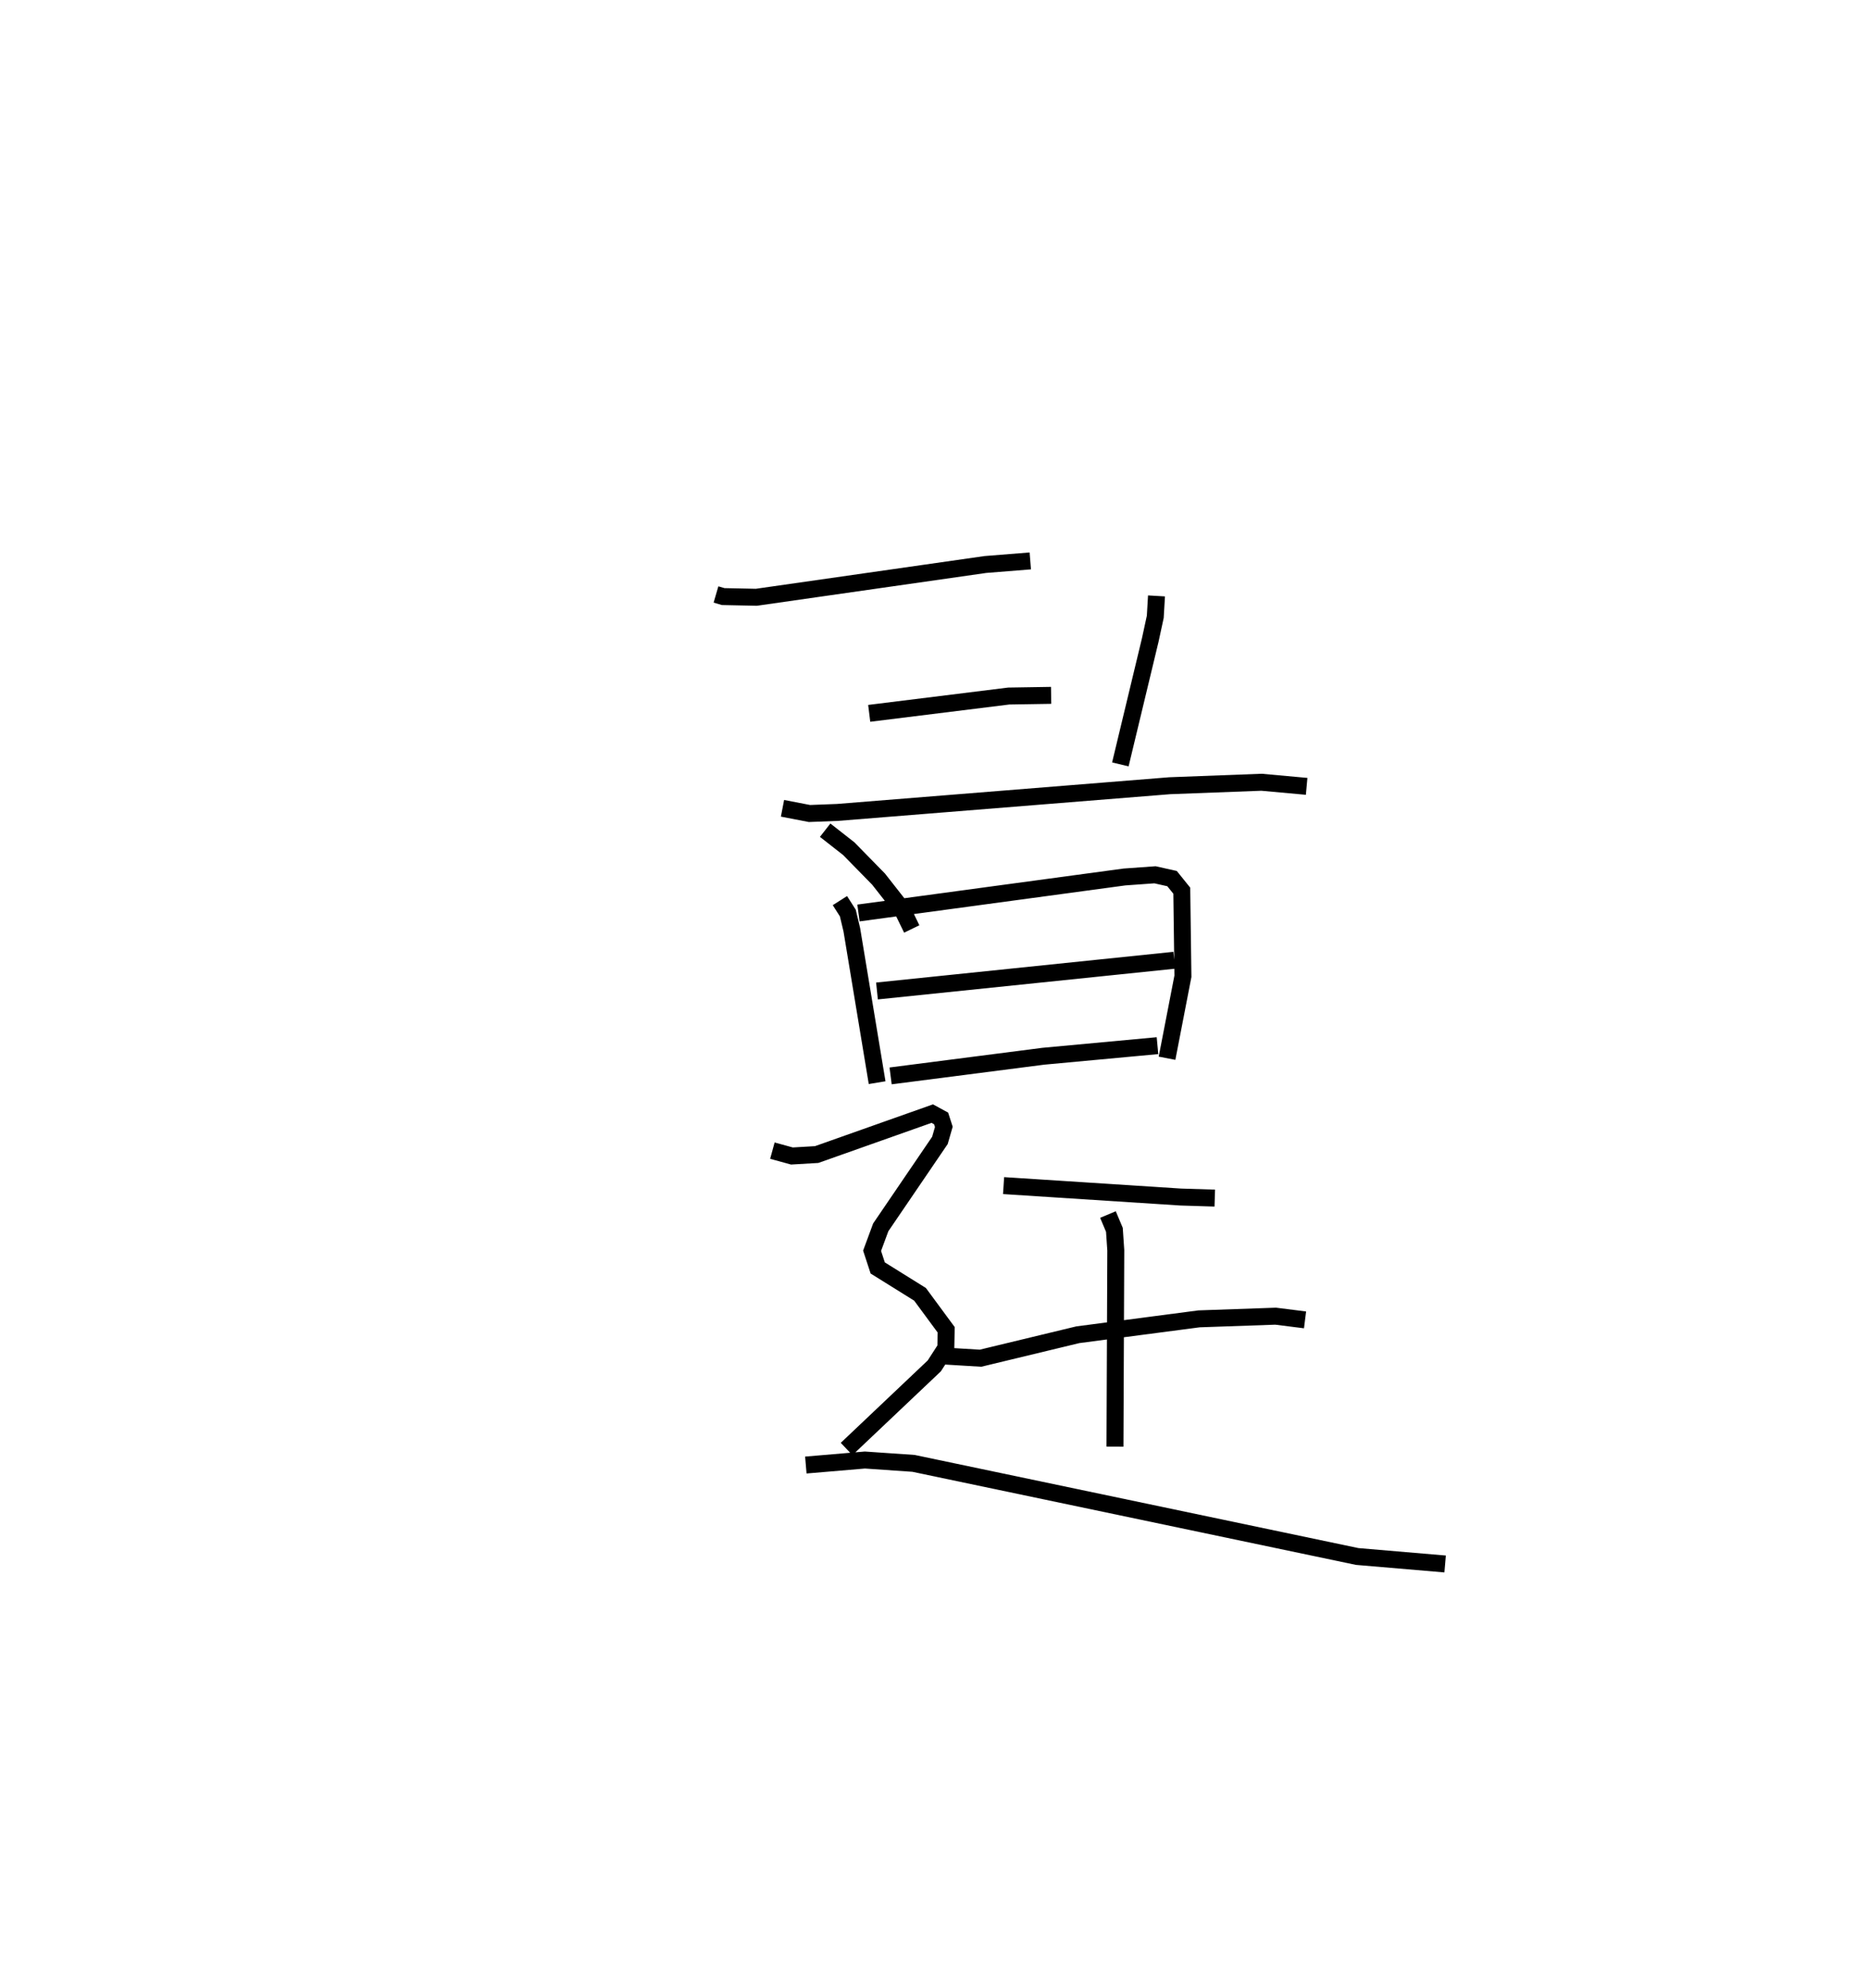 <?xml version="1.0" encoding="utf-8" ?>
<svg baseProfile="full" height="117.245" version="1.1" width="110.24" xmlns="http://www.w3.org/2000/svg" xmlns:ev="http://www.w3.org/2001/xml-events" xmlns:xlink="http://www.w3.org/1999/xlink"><defs /><rect fill="white" height="117.245" width="110.24" x="0" y="0" /><path d="M25,25 m0.0,0.0 m17.231,10.062 l0.426,0.124 1.957,0.041 l13.507,-1.933 2.649,-0.212 m-9.501,8.991 l8.228,-1.021 2.502,-0.04 m6.215,-5.865 l-0.072,1.232 -0.294,1.358 l-1.766,7.347 m-19.927,2.589 l1.589,0.307 1.65,-0.063 l19.599,-1.575 5.416,-0.205 l2.662,0.242 m-27.53,6.739 l0.467,0.733 0.236,0.992 l1.492,9.012 m-1.1,-10.007 l15.691,-2.124 1.799,-0.129 l1.006,0.225 0.574,0.713 l0.067,5.047 -0.937,4.835 m-17.108,-3.967 l17.535,-1.812 m-16.731,6.821 l9.009,-1.16 6.732,-0.624 m-9.078,8.254 l10.441,0.674 2.016,0.063 m-16.333,9.291 l2.516,0.152 5.74,-1.384 l7.15,-0.937 4.516,-0.158 l1.735,0.219 m-11.625,-6.213 l0.38,0.901 0.082,1.208 l-0.048,11.578 m-17.094,-36.356 l1.394,1.092 1.757,1.795 l1.385,1.765 0.571,1.174 m-8.22,13.074 l1.153,0.316 1.46,-0.086 l6.817,-2.414 0.522,0.284 l0.16,0.497 -0.23,0.799 l-3.491,5.129 -0.51,1.38 l0.332,1.014 2.496,1.555 l1.542,2.092 -0.021,1.075 l-0.68,1.054 -5.173,4.901 m-2.404,0.947 l3.484,-0.296 2.867,0.197 l26.168,5.492 5.189,0.442 " fill="none" stroke="black" stroke-width="1" /></svg>